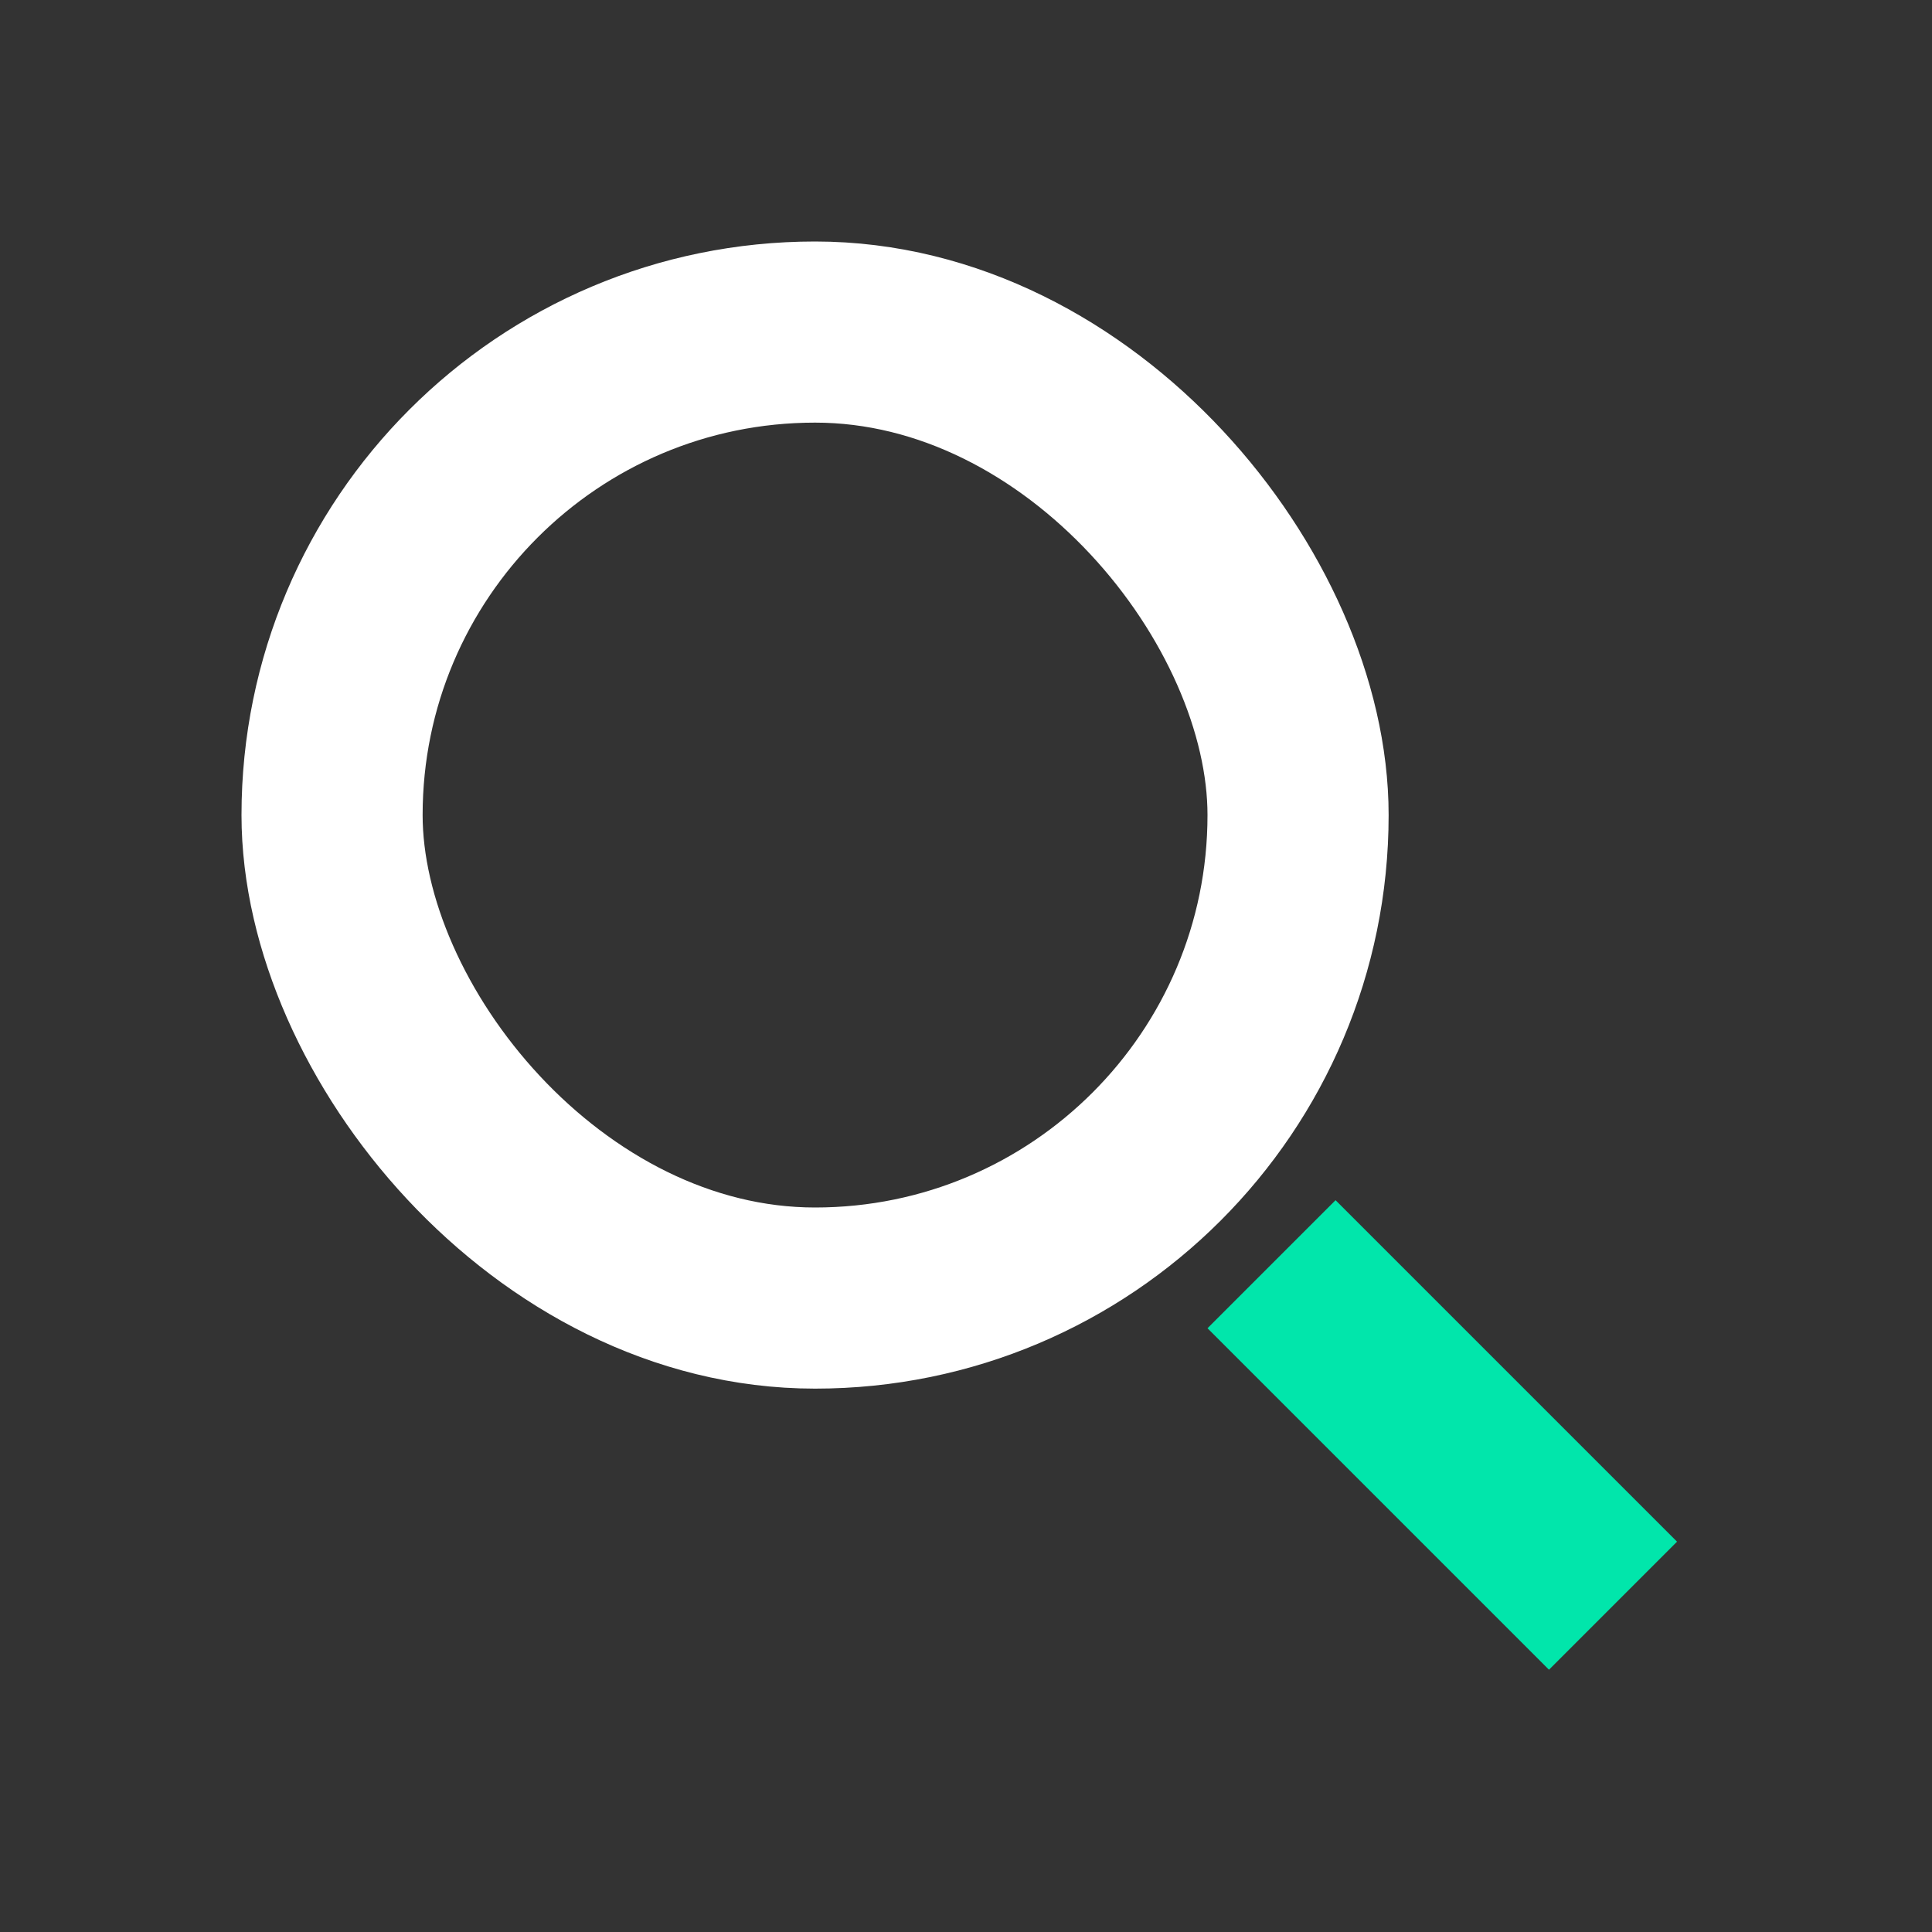 <svg width="32" height="32" viewBox="0 0 32 32" fill="none" xmlns="http://www.w3.org/2000/svg">
<rect x="0" y="0" width="32" height="32" fill="#333333" stroke="none"/>
<rect width="3" height="8" transform="matrix(0.707 -0.707 0.707 0.707 20 22)" fill="#01E6AB"/>
<rect x="5.5" y="5.5" width="16" height="16" rx="8" stroke="white" stroke-width="3"/>
</svg>
